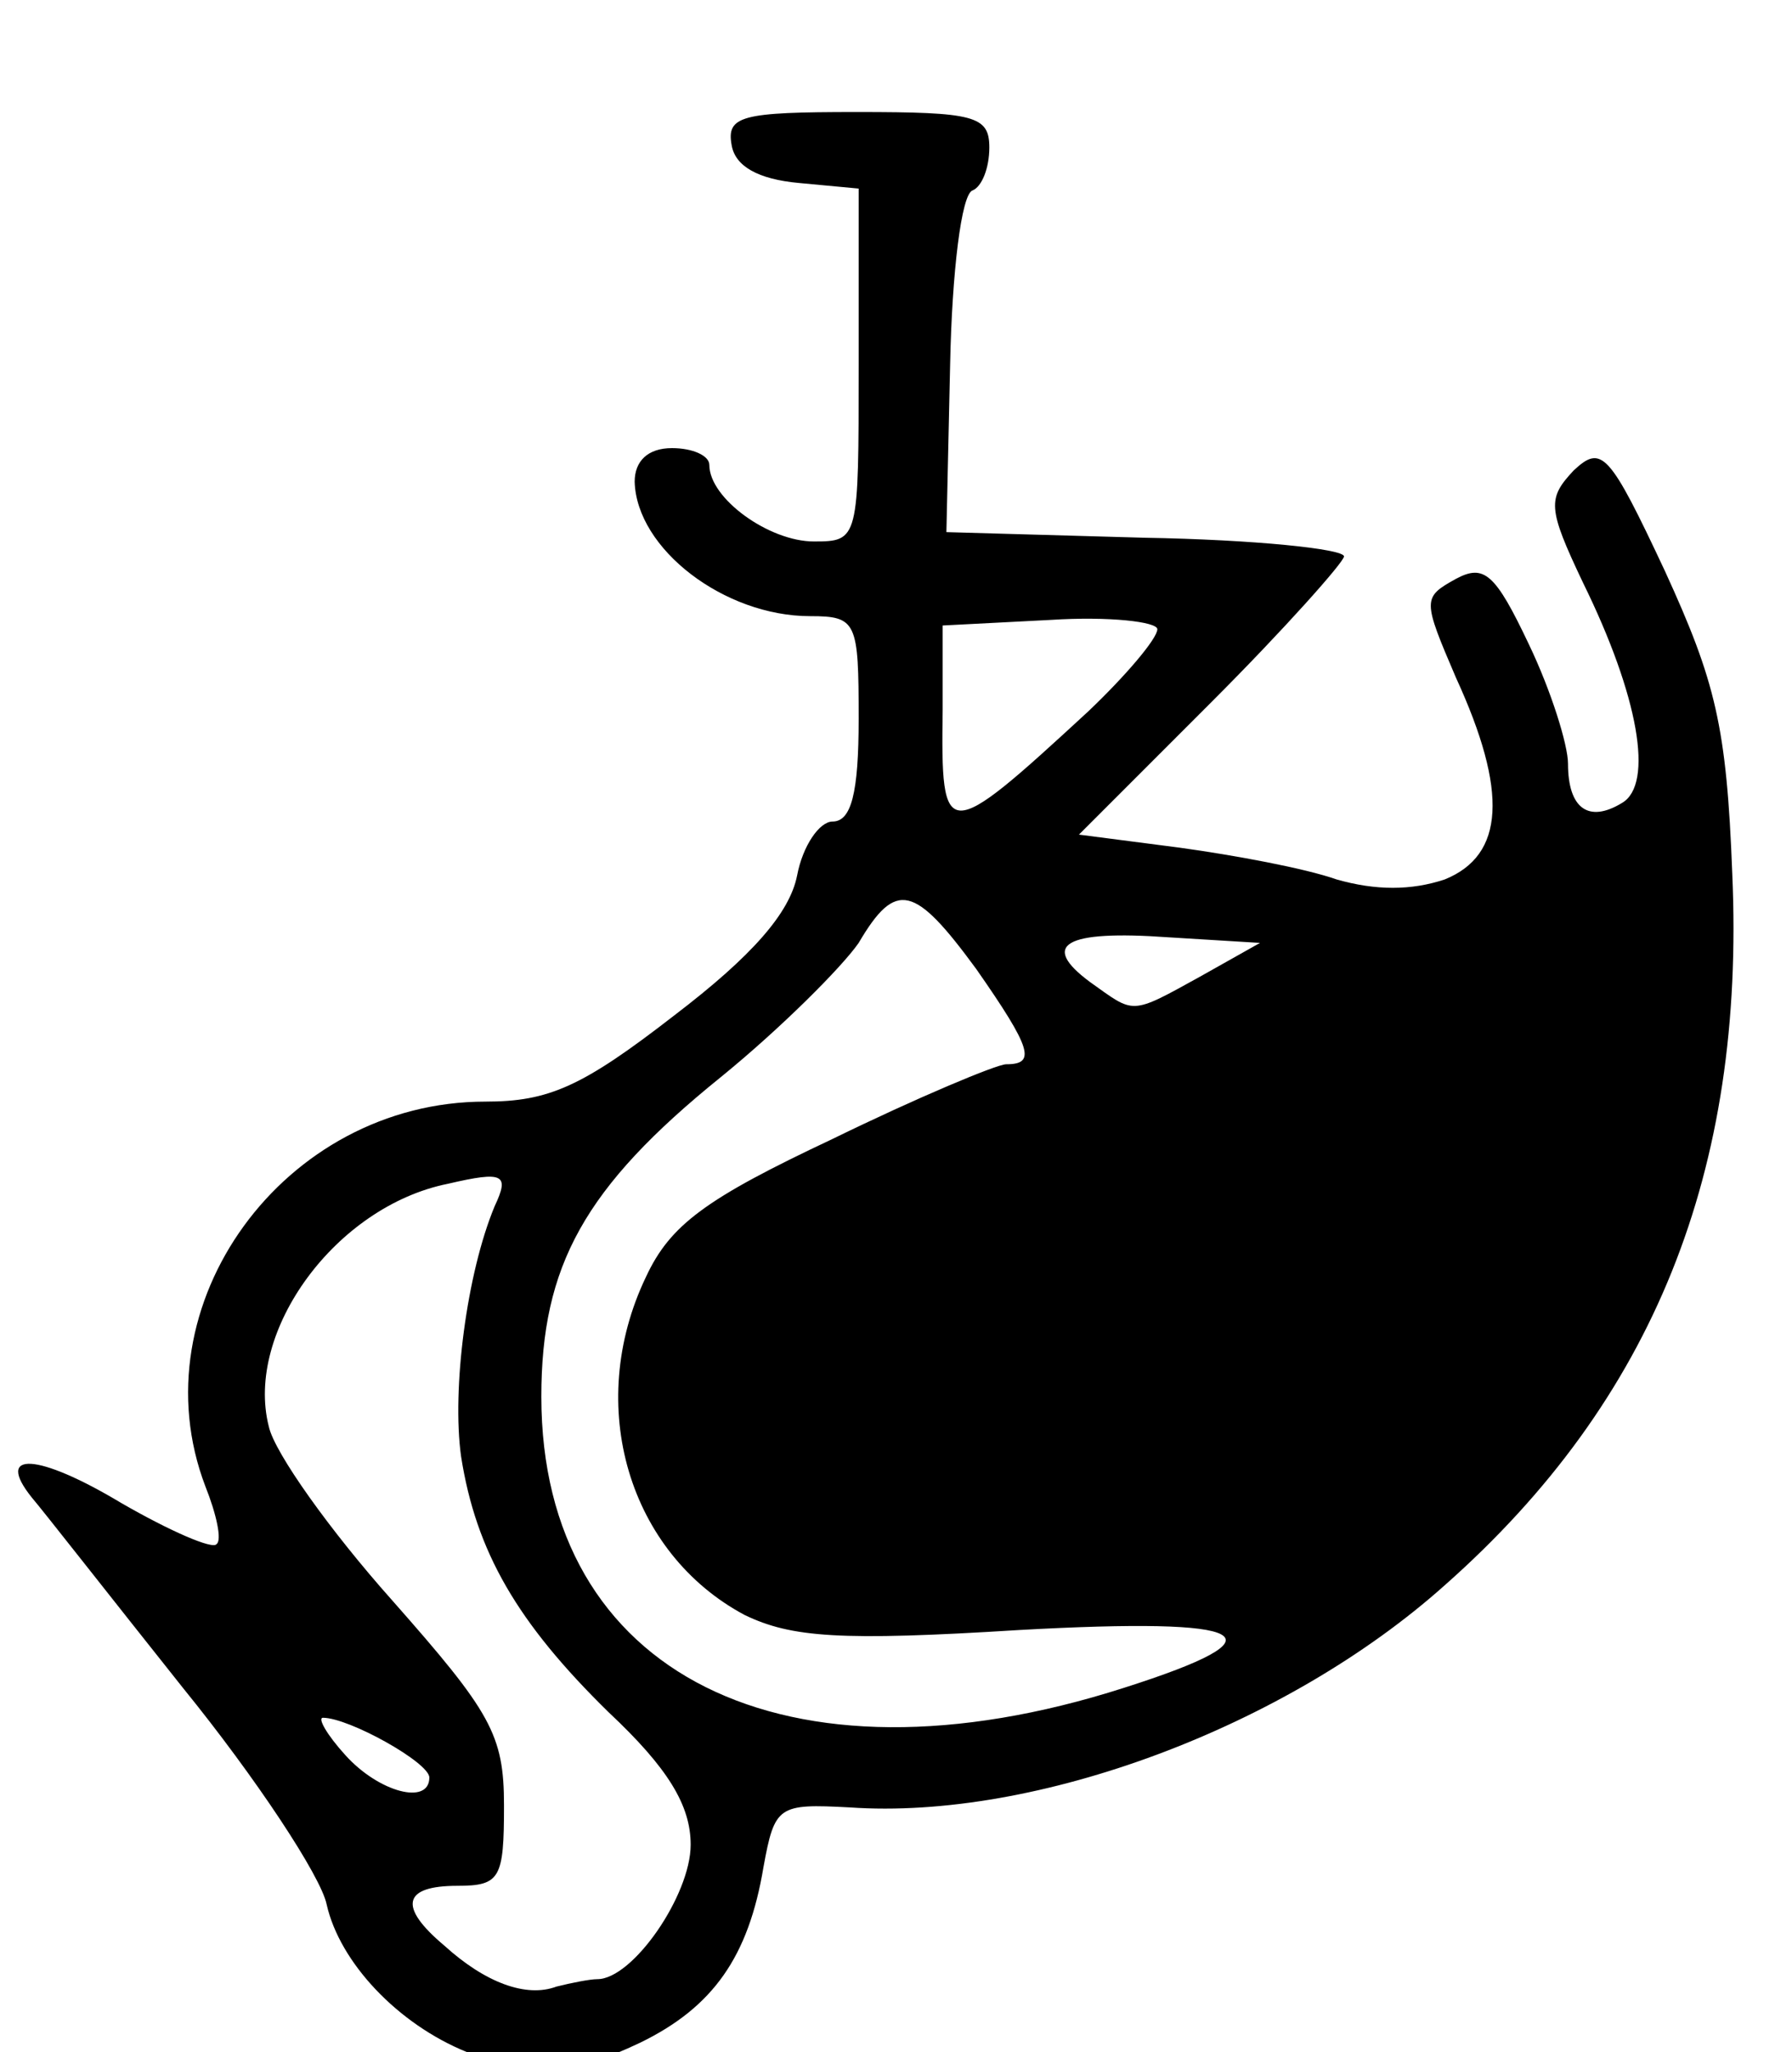 <?xml version="1.0" standalone="no"?>
<!DOCTYPE svg PUBLIC "-//W3C//DTD SVG 20010904//EN"
 "http://www.w3.org/TR/2001/REC-SVG-20010904/DTD/svg10.dtd">
          <svg
            xmlns="http://www.w3.org/2000/svg"
            viewBox="0 0 960 1099"
            preserveAspectRatio="xMidYMid meet"
          >
            <path
              fill="#000000"
              d="M250 1099c-37 -15 -68 -48 -75 -79 -3 -15 -38 -68 -77 -116 -39 -49 -75 -95 -81 -102 -20 -25 3 -24 48 3 26 15 49 25 51 22 3 -2 0 -16 -6 -31 -37 -97 42 -206 150 -206 34 0 52 -8 101 -46 42 -32 62 -55 66 -75 3 -16 12 -29 19 -29 10 0 14 -15 14 -55 0 -52 -1 -55 -26 -55 -46 0 -93 -36 -94 -72 0 -11 7 -18 20 -18 11 0 20 4 20 9 0 18 32 41 56 41 24 0 24 -1 24 -94 l0 -95 -32 -3c-22 -2 -34 -9 -36 -20 -3 -16 5 -18 67 -18 63 0 71 2 71 19 0 11 -4 21 -9 23 -6 2 -11 44 -12 93l-2 90 106 3c59 1 107 6 107 10 0 3 -32 39 -71 78l-71 71 54 7c29 4 67 11 84 17 21 6 40 6 58 0 32 -13 34 -47 6 -108 -18 -42 -18 -43 0 -53 15 -8 21 -3 39 35 12 25 21 54 21 64 0 24 11 32 29 21 17 -10 9 -57 -21 -118 -19 -40 -19 -45 -5 -60 15 -14 19 -10 49 54 27 59 33 83 36 162 7 159 -42 282 -154 381 -85 76 -219 126 -319 119 -38 -2 -40 -1 -46 32 -8 48 -27 75 -66 94 -38 18 -57 19 -93 5z m70 -39c19 0 50 -45 50 -72 0 -21 -12 -41 -44 -71 -49 -48 -71 -86 -79 -137 -5 -36 3 -98 18 -134 8 -17 5 -19 -25 -12 -60 12 -109 79 -96 130 3 14 33 56 66 93 53 60 60 72 60 110 0 39 -2 43 -25 43 -29 0 -32 11 -7 32 22 20 44 28 60 22 8 -2 18 -4 22 -4z m-90 -108c0 -8 -43 -32 -57 -32 -3 0 2 9 12 20 18 20 45 27 45 12z m372 -48c88 -28 70 -38 -56 -31 -96 6 -122 4 -147 -8 -62 -33 -86 -112 -53 -181 13 -28 32 -42 100 -74 45 -22 88 -40 93 -40 16 0 14 -8 -16 -51 -33 -45 -43 -48 -63 -14 -9 13 -42 46 -74 72 -73 59 -96 101 -96 171 0 149 131 214 312 156z m41 -381l32 -18 -49 -3c-56 -4 -69 4 -42 24 24 17 21 18 59 -3z m-60 -142c20 -19 37 -39 37 -44 0 -4 -26 -7 -57 -5l-58 3 0 45c-1 72 1 72 78 1z"
            />
          </svg>
